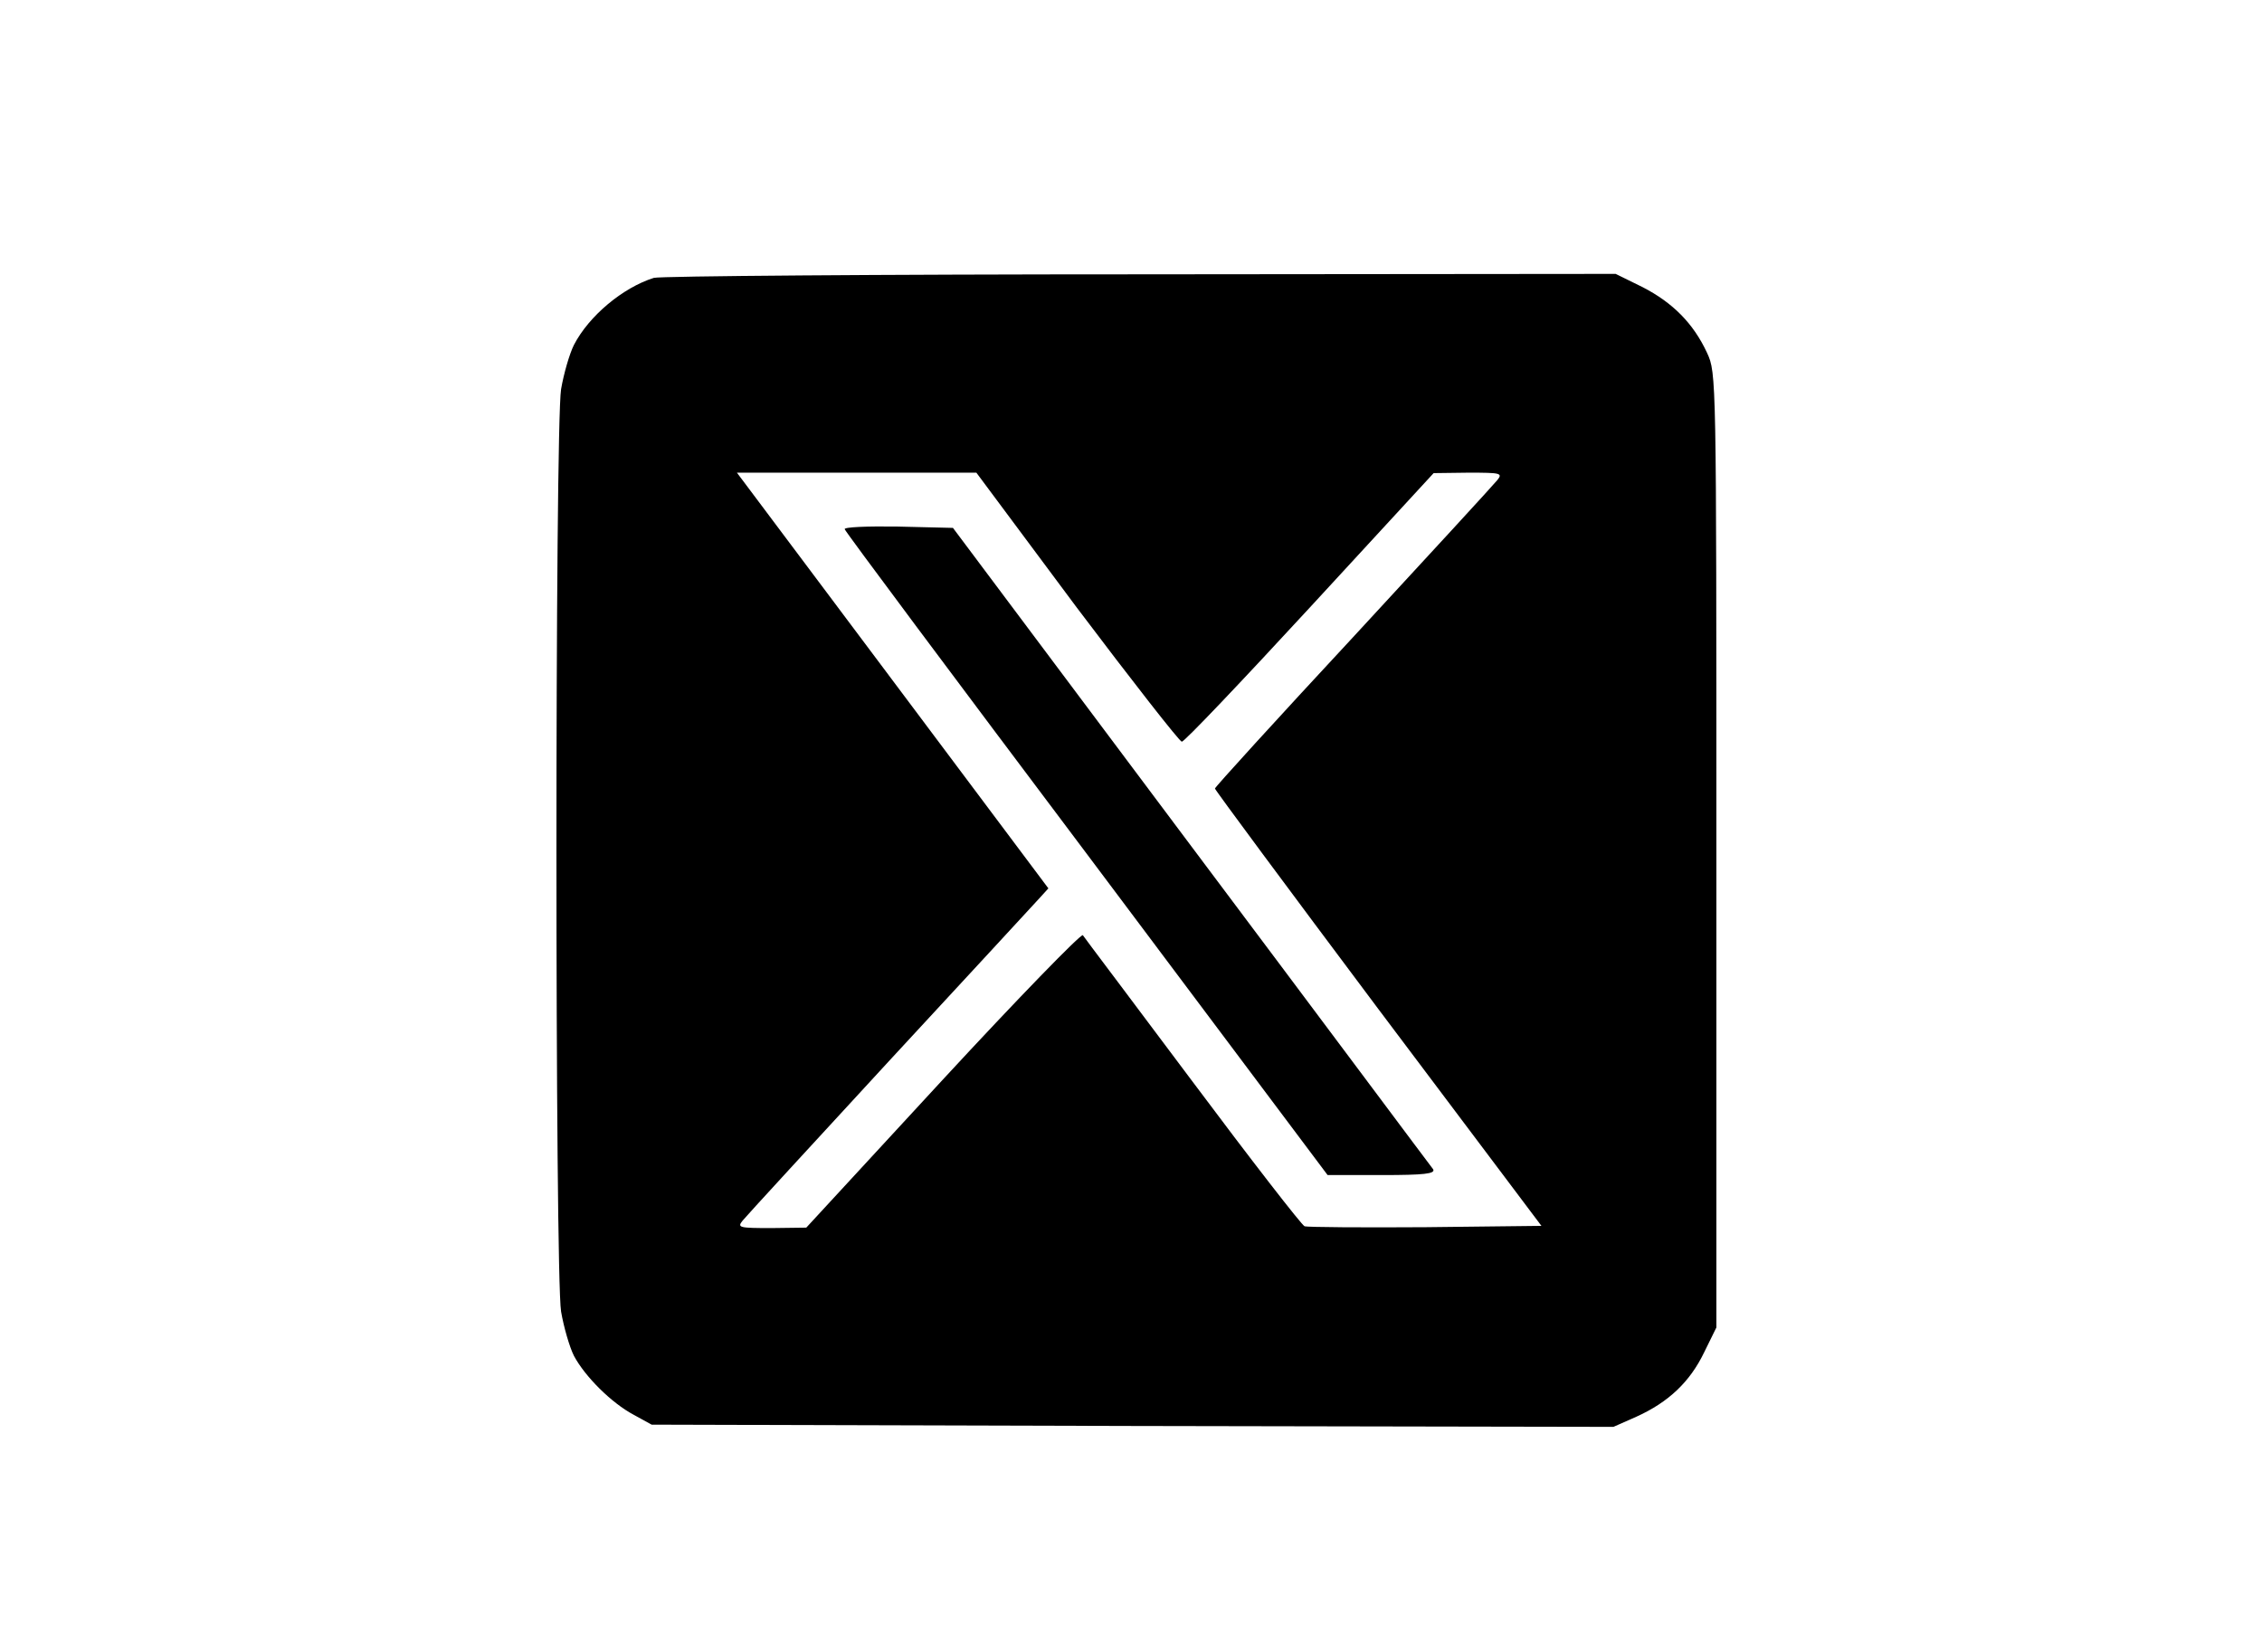 <?xml version="1.0" standalone="no"?>
<!DOCTYPE svg PUBLIC "-//W3C//DTD SVG 20010904//EN"
 "http://www.w3.org/TR/2001/REC-SVG-20010904/DTD/svg10.dtd">
<svg version="1.0" xmlns="http://www.w3.org/2000/svg"
 width="512pt" height="374pt" viewBox="0 0 512 374"
 preserveAspectRatio="xMidYMid meet">

<g transform="translate(0,374) scale(0.1,-0.1)"
fill="#000000" stroke="none">
<path d="M1480 3111 c-70 -22 -147 -86 -181 -152 -10 -20 -23 -65 -29 -100
-14 -87 -14 -2001 0 -2088 6 -35 19 -80 29 -100 25 -47 85 -107 136 -134 l40
-22 1089 -3 1088 -2 52 23 c73 33 121 79 153 145 l28 57 0 1080 c0 1077 0
1080 -21 1126 -31 67 -78 114 -146 149 l-61 30 -1076 -1 c-592 0 -1087 -4
-1101 -8z m957 -746 c126 -167 233 -304 238 -304 6 0 136 137 290 304 l280
304 79 1 c73 0 78 -1 65 -17 -8 -10 -155 -170 -326 -355 -172 -185 -313 -340
-313 -343 0 -3 166 -227 369 -498 l370 -492 -262 -3 c-144 -1 -267 0 -274 2
-7 3 -121 150 -254 328 -133 178 -245 326 -248 331 -4 4 -147 -143 -317 -327
l-309 -335 -79 -1 c-73 0 -78 1 -65 17 8 10 158 173 333 363 176 190 328 355
339 367 l20 22 -328 438 c-181 241 -339 453 -353 471 l-24 32 271 0 271 0 227
-305z"/>
<path d="M1912 2542 c1 -5 248 -336 548 -735 l545 -727 123 0 c96 0 121 3 116
13 -5 6 -251 336 -548 732 l-539 720 -125 3 c-68 1 -122 -1 -120 -6z"/>
</g>
</svg>
